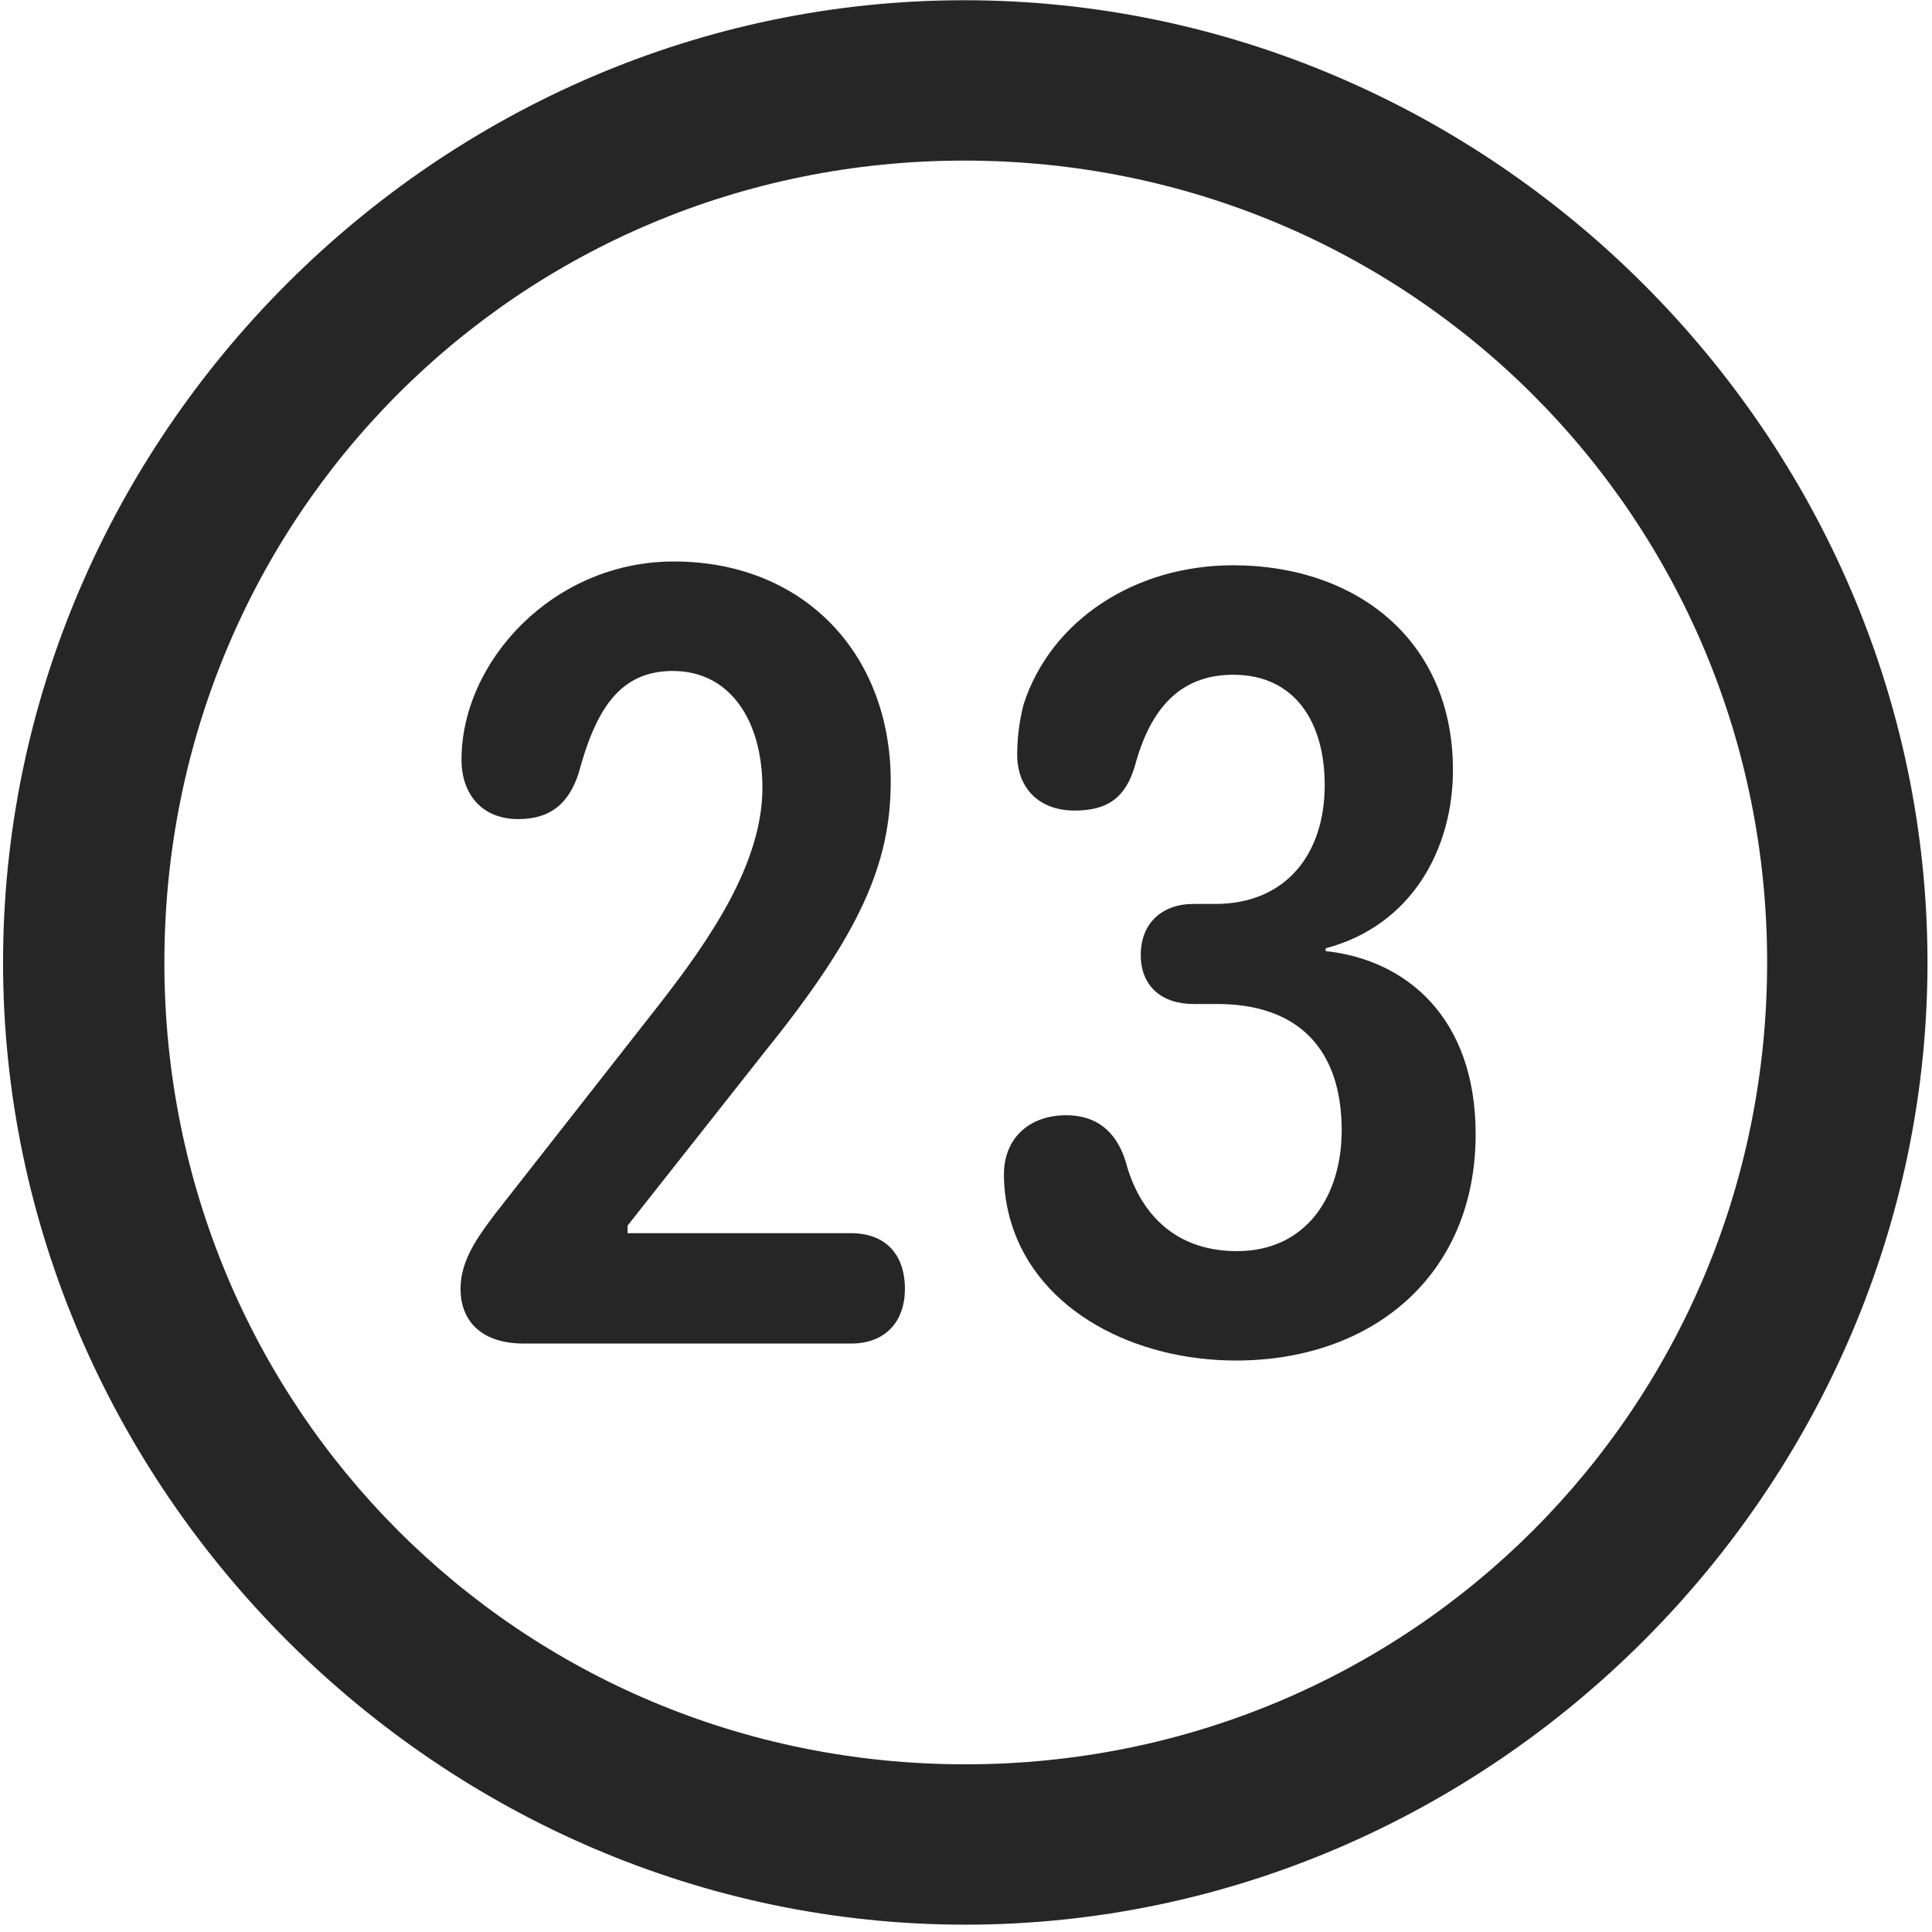 <svg width="24" height="24" viewBox="0 0 24 24" fill="none" xmlns="http://www.w3.org/2000/svg">
<g clip-path="url(#clip0_2207_27026)">
<path d="M11.991 23.909C18.53 23.909 23.944 18.483 23.944 11.956C23.944 5.417 18.518 0.003 11.979 0.003C5.452 0.003 0.038 5.417 0.038 11.956C0.038 18.483 5.464 23.909 11.991 23.909ZM11.991 21.917C6.46 21.917 2.042 17.487 2.042 11.956C2.042 6.425 6.448 1.995 11.979 1.995C17.511 1.995 21.952 6.425 21.952 11.956C21.952 17.487 17.522 21.917 11.991 21.917Z" fill="black" fill-opacity="0.85"/>
<path d="M6.507 16.69H10.573C10.995 16.69 11.241 16.421 11.241 16.011C11.241 15.565 10.983 15.319 10.573 15.319H7.796V15.225L9.507 13.057C10.678 11.604 11.065 10.737 11.065 9.706C11.065 8.124 9.987 6.975 8.37 6.975C6.87 6.975 5.733 8.218 5.733 9.436C5.733 9.87 5.991 10.175 6.436 10.175C6.823 10.175 7.057 9.999 7.186 9.612C7.397 8.827 7.69 8.335 8.358 8.335C9.073 8.335 9.471 8.956 9.471 9.788C9.471 10.725 8.815 11.675 8.194 12.472L6.155 15.073C5.944 15.354 5.721 15.647 5.721 16.011C5.721 16.409 5.979 16.69 6.507 16.69ZM15.354 16.901C17.042 16.901 18.331 15.847 18.331 14.089C18.331 12.636 17.464 11.921 16.468 11.815V11.78C17.534 11.499 18.049 10.55 18.049 9.565C18.049 7.948 16.843 7.022 15.319 7.022C14.1 7.022 13.057 7.702 12.717 8.745C12.659 8.968 12.636 9.178 12.636 9.378C12.636 9.764 12.882 10.069 13.35 10.069C13.749 10.069 13.983 9.917 14.1 9.507C14.288 8.815 14.651 8.382 15.319 8.382C16.093 8.382 16.456 8.979 16.456 9.753C16.456 10.608 15.975 11.229 15.096 11.229H14.827C14.428 11.229 14.171 11.475 14.171 11.862C14.171 12.249 14.428 12.472 14.827 12.472H15.12C16.116 12.472 16.667 13.022 16.667 14.042C16.667 14.85 16.233 15.542 15.366 15.542C14.511 15.542 14.124 14.967 13.983 14.428C13.866 14.053 13.62 13.854 13.245 13.854C12.788 13.854 12.471 14.136 12.471 14.592C12.471 14.803 12.507 15.014 12.565 15.202C12.905 16.292 14.1 16.901 15.354 16.901Z" fill="black" fill-opacity="0.85"/>
</g>
<defs>
<clipPath id="clip0_2207_27026">
<rect width="23.906" height="23.918" fill="white" transform="translate(0.038 0.003)"/>
</clipPath>
</defs>
</svg>
